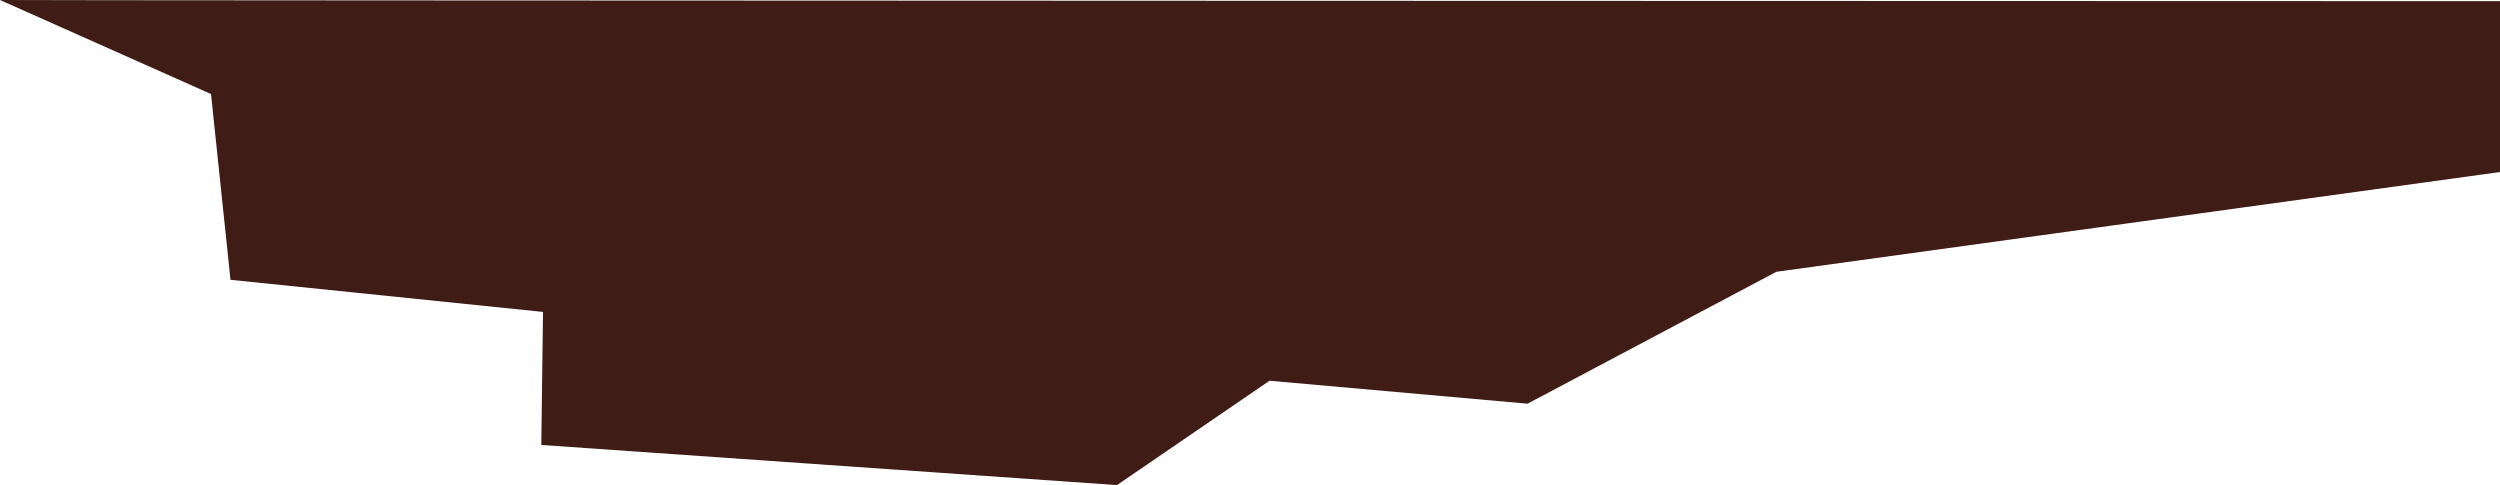 <svg xmlns="http://www.w3.org/2000/svg" viewBox="0 0 934.29 181.29"><defs><style>.cls-1{fill:#3f1d16;}</style></defs><title>003</title><g id="Layer_2" data-name="Layer 2"><g id="Layer_2-2" data-name="Layer 2"><path class="cls-1" d="M0,0,78.86,35.14l7.28,69.43,116.79,12-.64,49.72,215.14,15,57-39,96.43,8.57,93-49.29L934.29,64.29V.43S-.21.21,0,0Z"/></g></g></svg>